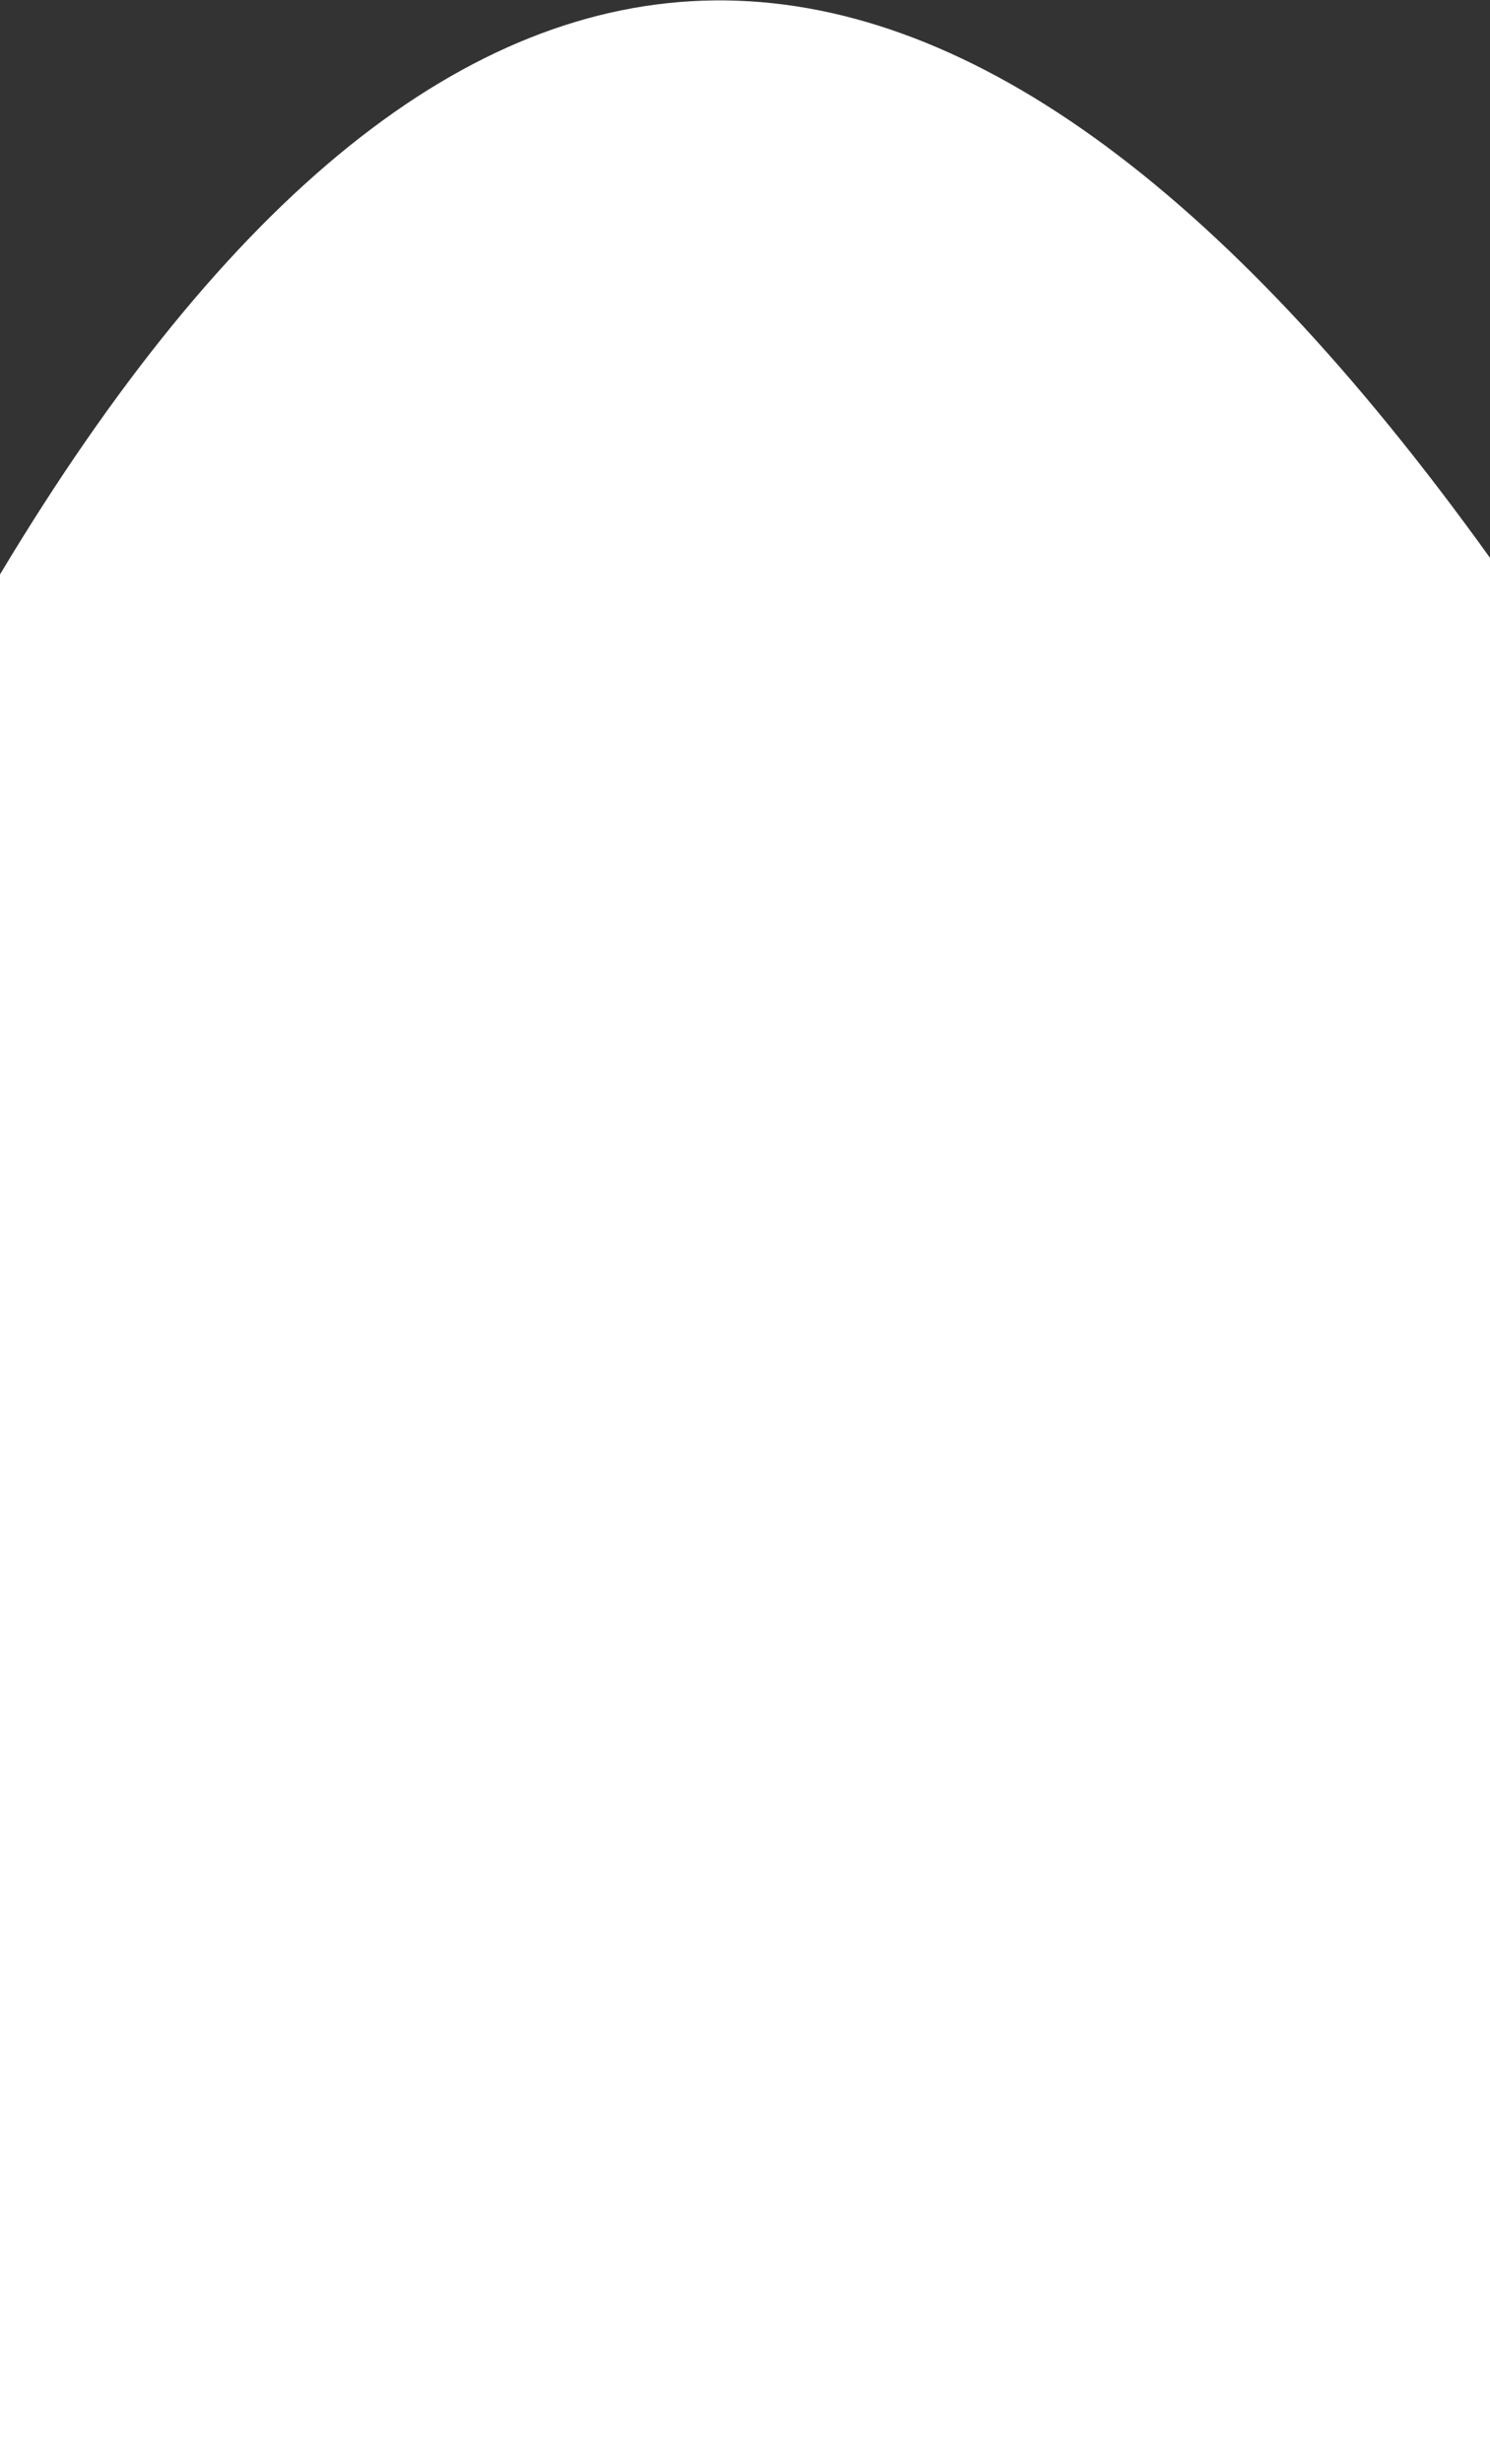 <?xml version="1.0" encoding="UTF-8" standalone="no"?>
<svg xmlns:xlink="http://www.w3.org/1999/xlink" height="148.65px" width="89.95px" xmlns="http://www.w3.org/2000/svg">
  <rect width="100%" height="100%" fill="#333333" stroke="none"/>
  <g transform="matrix(1.0, 0.0, 0.0, 1.0, 47.85, 127.0)">
    <path d="M42.1 21.65 L-47.85 21.65 -47.85 -92.35 Q-6.6 -161.1 42.1 -93.35 L42.1 21.65" fill="#ffffff" fill-rule="evenodd" stroke="none"/>
  </g>
</svg>

